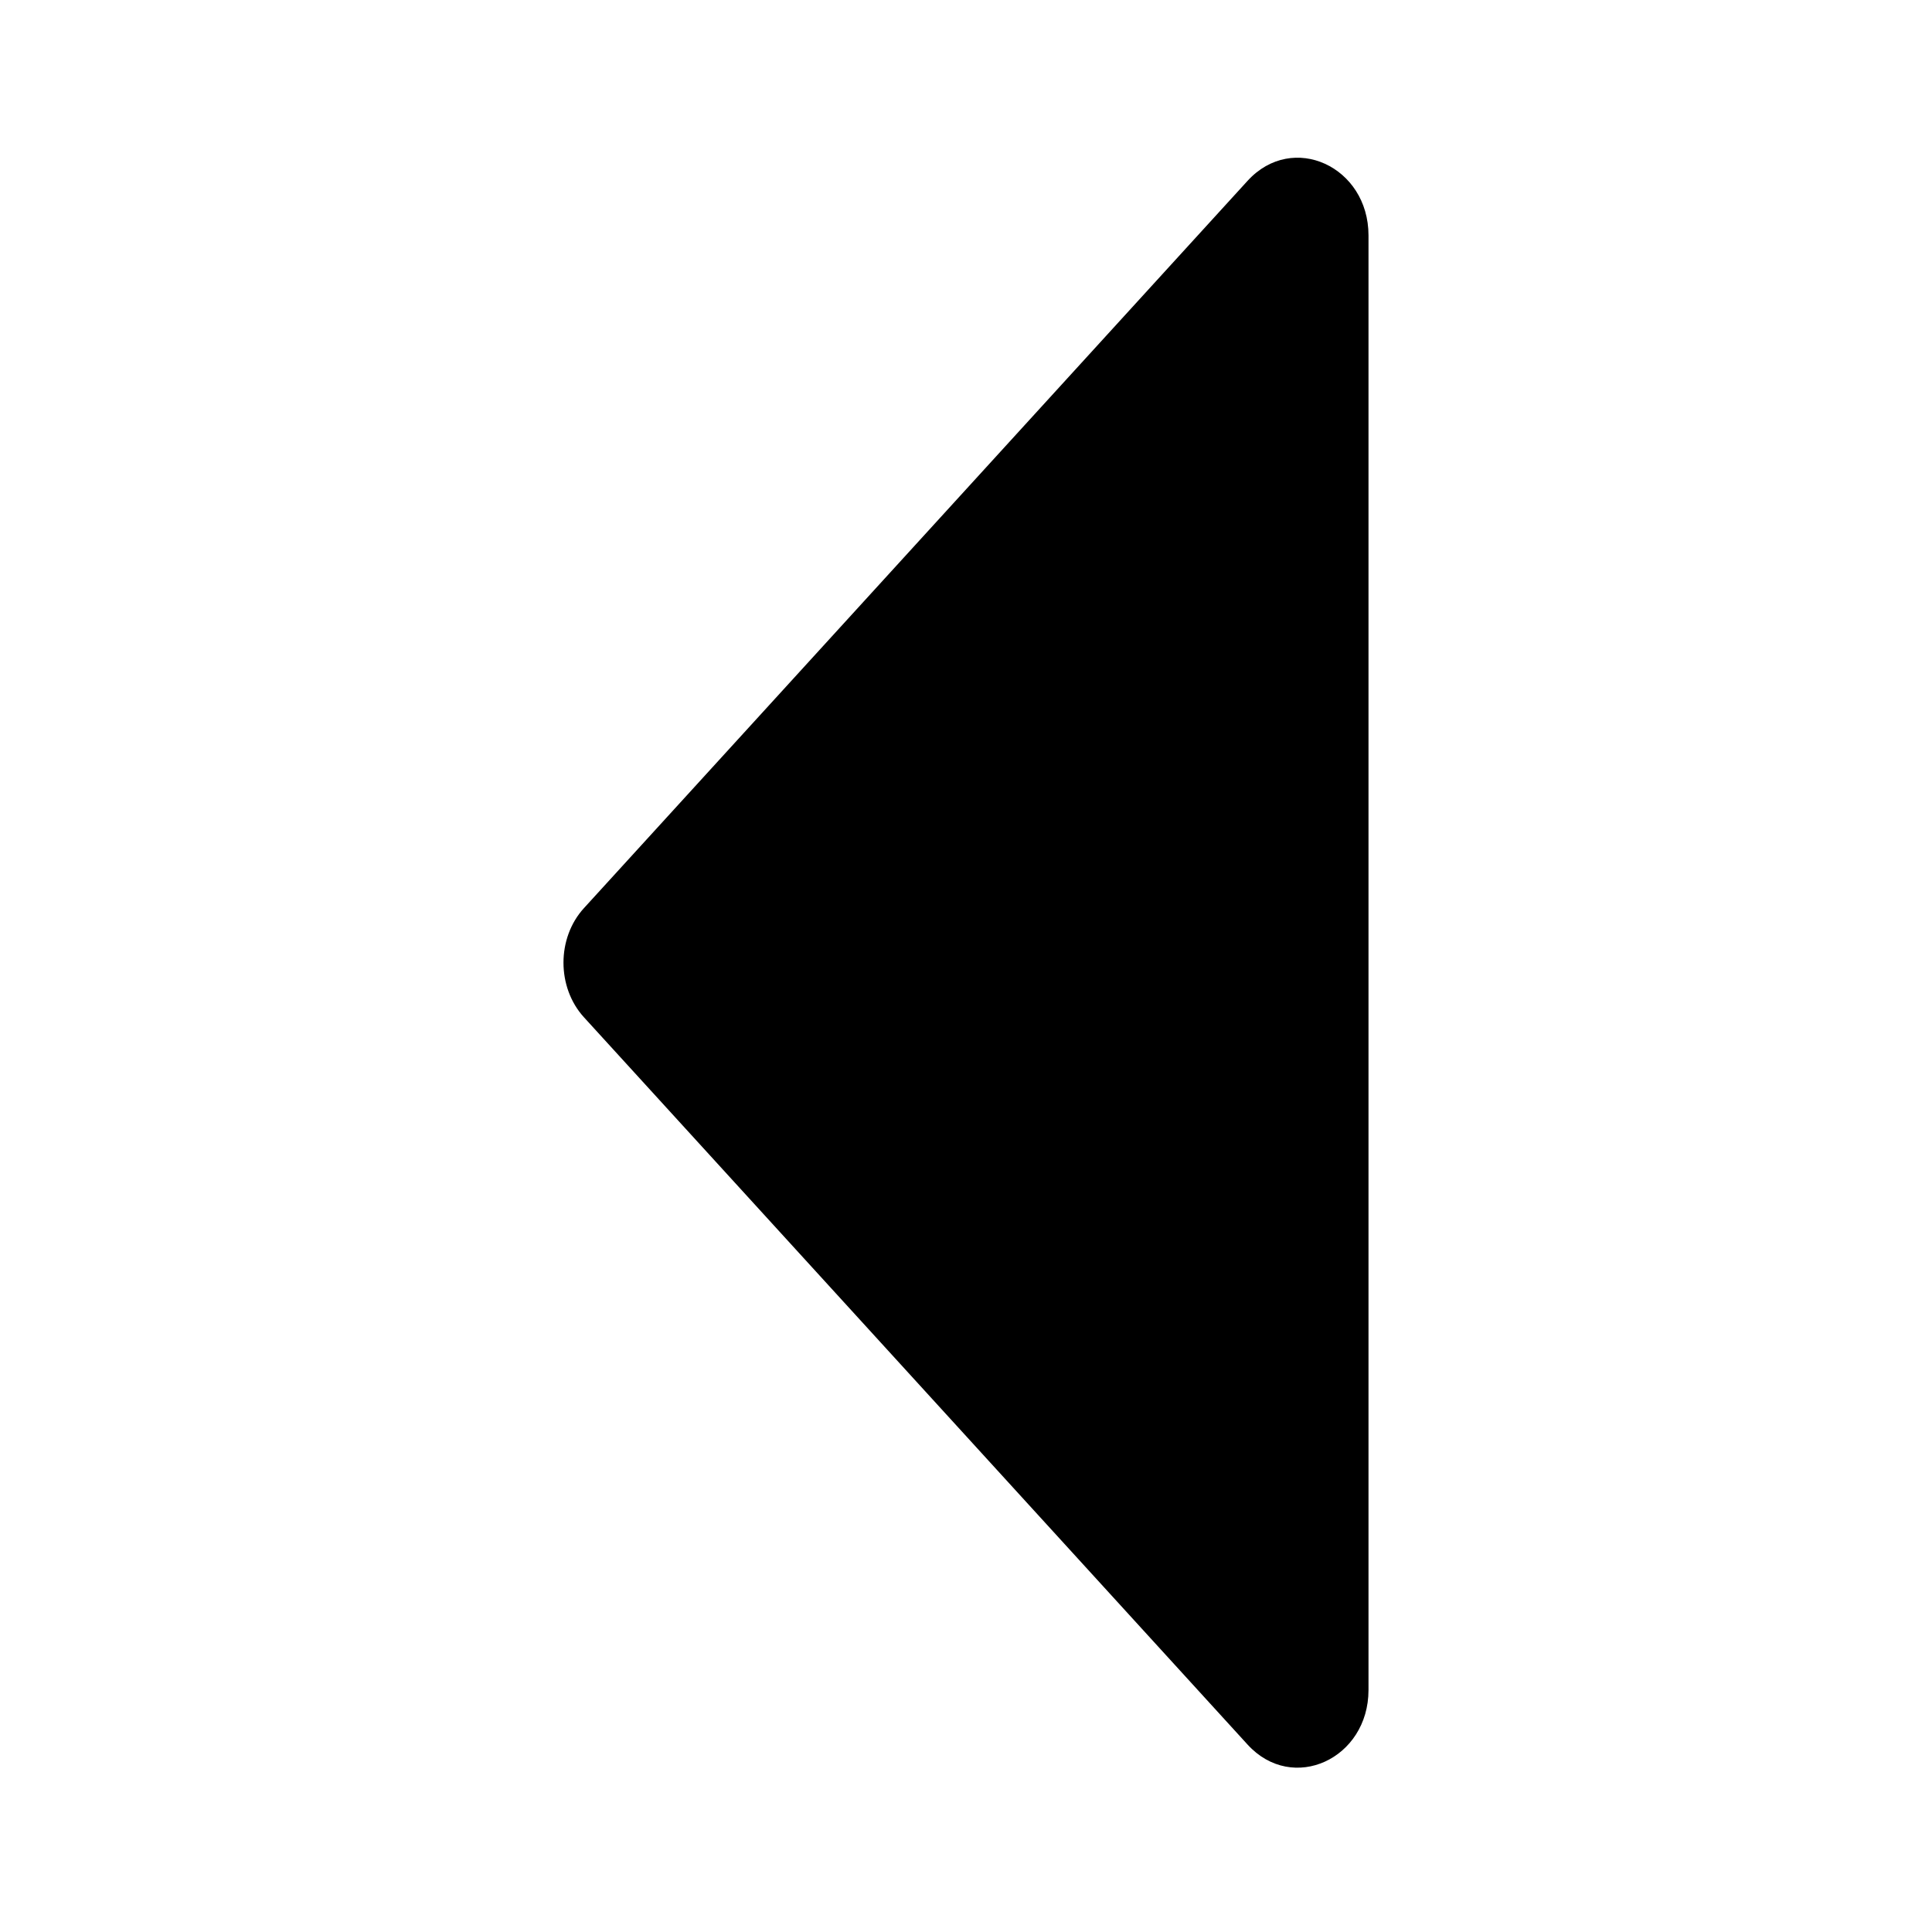 <svg width="24" height="24" viewBox="0 0 24 24" fill="none" xmlns="http://www.w3.org/2000/svg">
<path d="M17 20.994V2.924C17 2.069 16.058 1.633 15.498 2.246L7.254 11.281C6.915 11.652 6.915 12.265 7.254 12.637L15.498 21.672C16.058 22.285 17 21.849 17 20.994Z" fill="black"/>
</svg>
